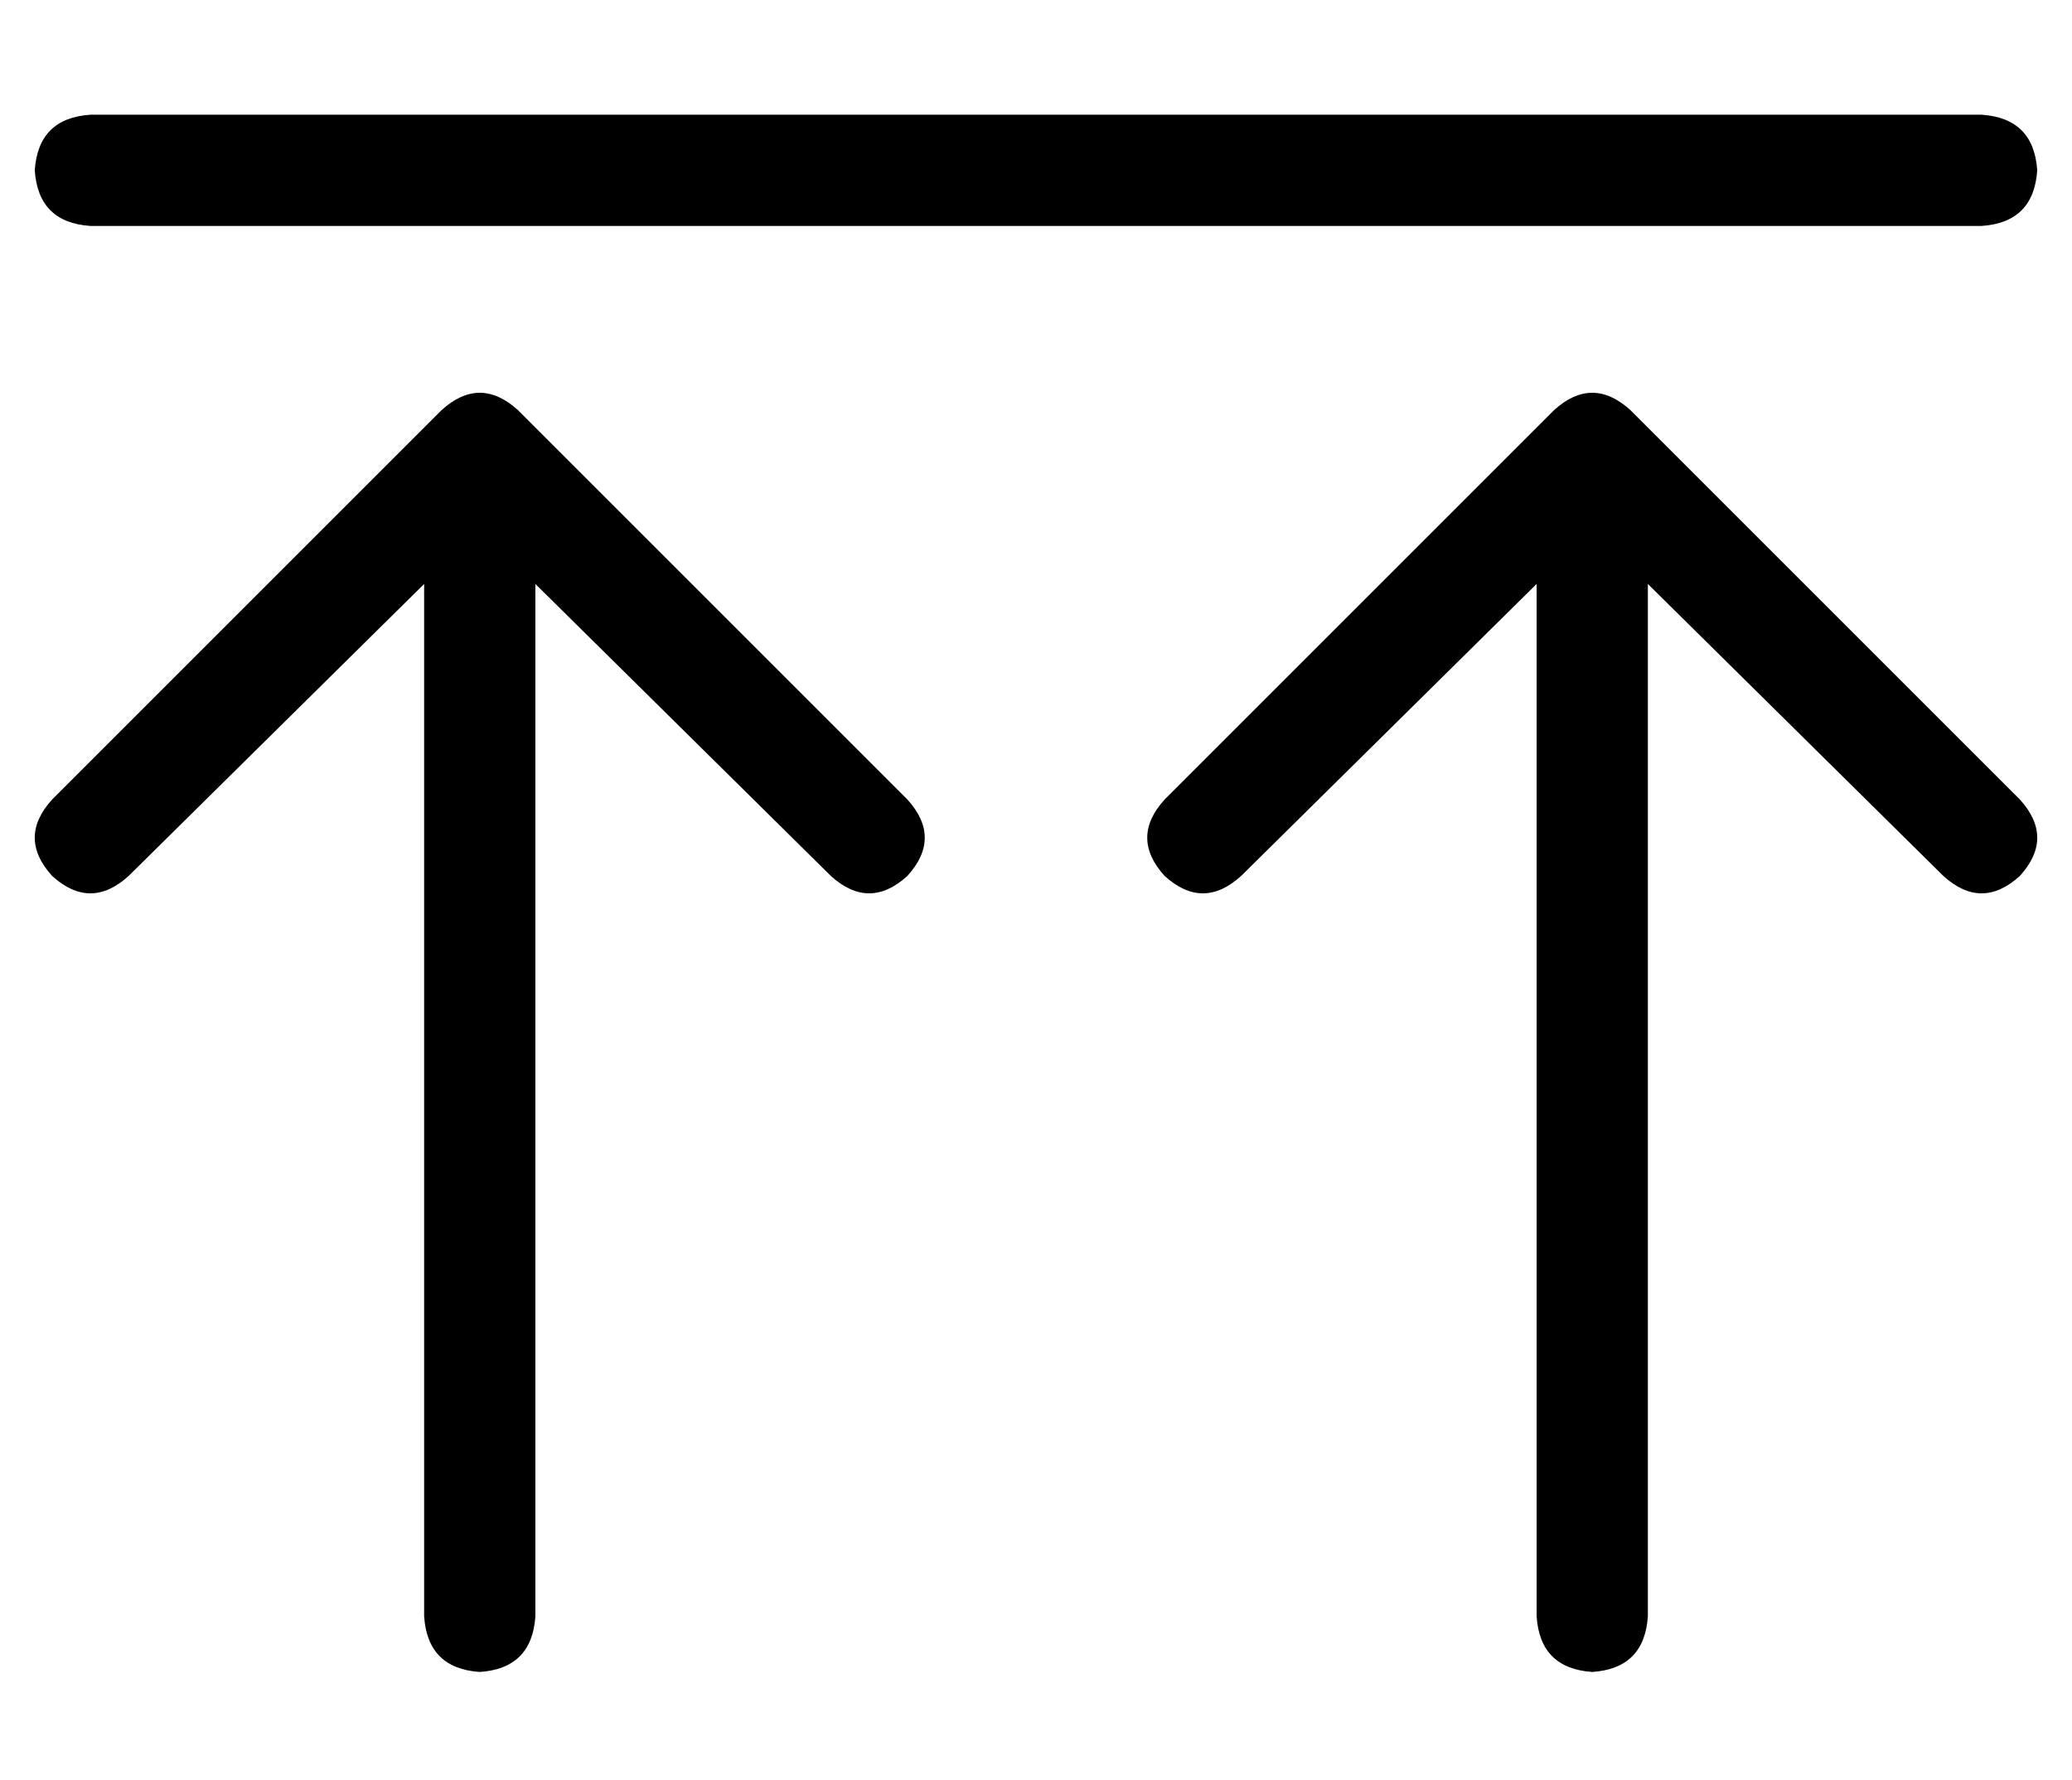 <?xml version="1.0" standalone="no"?>
<!DOCTYPE svg PUBLIC "-//W3C//DTD SVG 1.1//EN" "http://www.w3.org/Graphics/SVG/1.1/DTD/svg11.dtd" >
<svg xmlns="http://www.w3.org/2000/svg" xmlns:xlink="http://www.w3.org/1999/xlink" version="1.1" viewBox="-10 -40 596 512">
   <path fill="currentColor"
d="M16 25h544h-544h544q15 -1 16 -16q-1 -15 -16 -16h-544v0q-15 1 -16 16q1 15 16 16v0zM5 190q-10 11 0 22q11 10 22 0l85 -84v0v297v0q1 15 16 16q15 -1 16 -16v-297v0l85 84v0q11 10 22 0q10 -11 0 -22l-112 -112v0q-11 -10 -22 0l-112 112v0zM325 212q11 10 22 0
l85 -84v0v297v0q1 15 16 16q15 -1 16 -16v-297v0l85 84v0q11 10 22 0q10 -11 0 -22l-112 -112v0q-11 -10 -22 0l-112 112v0q-10 11 0 22v0z" />
</svg>
